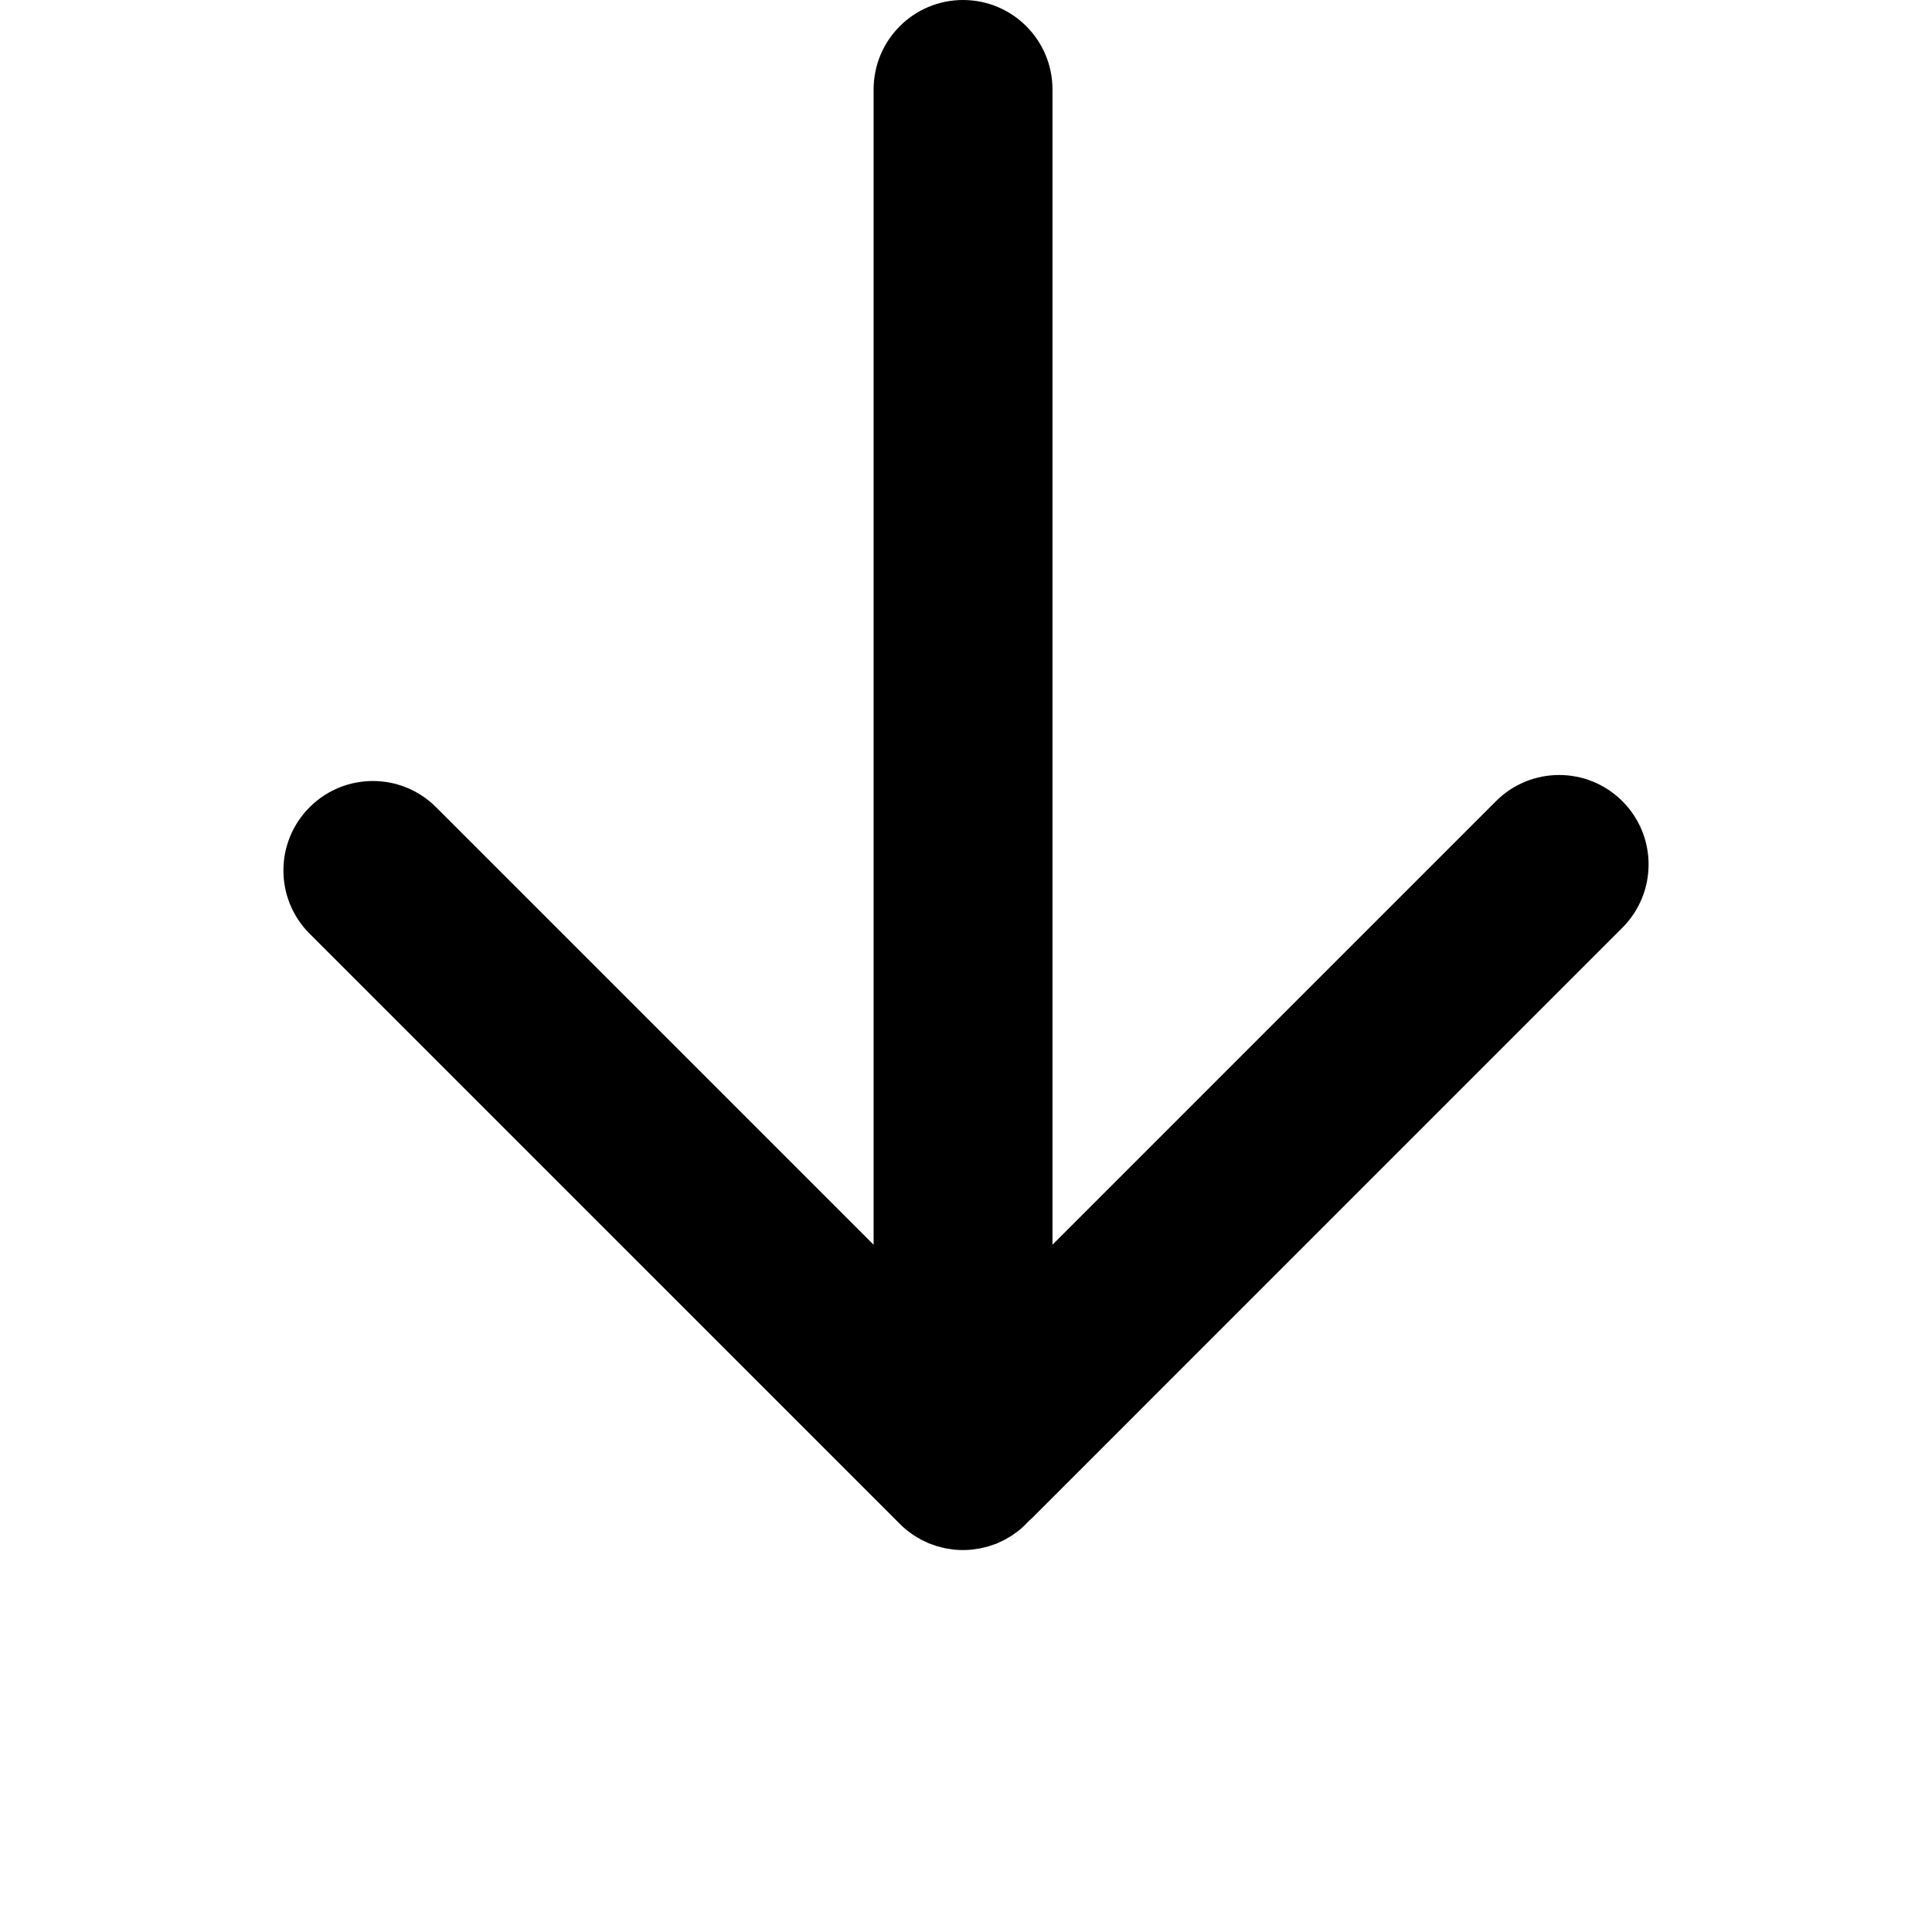 <?xml version="1.0" encoding="UTF-8" standalone="no"?>
<svg
   xmlns:dc="http://purl.org/dc/elements/1.1/"
   xmlns:cc="http://creativecommons.org/ns#"
   xmlns:rdf="http://www.w3.org/1999/02/22-rdf-syntax-ns#"
   xmlns:svg="http://www.w3.org/2000/svg"
   xmlns="http://www.w3.org/2000/svg"
   xml:space="preserve"
   width="141.732px"
   viewBox="0 0 141.732 141.732"
   version="1.1"
   id="Livello_1"
   height="141.732px"
   enable-background="new 0 0 141.732 141.732"><defs
     id="defs5157" /><path
     id="path5150"
     d="m 119.019,58.776 c -2.561,-2.562 -6.716,-2.562 -9.275,0 L 77.21,91.312 V 6.562 C 77.21,2.936 74.269,0 70.648,0 c -3.624,0 -6.56,2.937 -6.56,6.563 v 84.75 L 31.992,59.218 c -2.562,-2.564 -6.715,-2.564 -9.277,0 -2.565,2.562 -2.565,6.716 0,9.279 l 43.294,43.293 c 0.15,0.154 0.314,0.299 0.481,0.438 0.076,0.062 0.155,0.113 0.234,0.176 0.094,0.065 0.186,0.142 0.279,0.206 0.097,0.063 0.192,0.114 0.286,0.174 0.088,0.054 0.174,0.105 0.265,0.153 0.1,0.056 0.199,0.1 0.298,0.147 0.097,0.045 0.19,0.091 0.283,0.132 0.098,0.04 0.196,0.072 0.295,0.105 0.104,0.038 0.207,0.078 0.312,0.109 0.101,0.03 0.197,0.052 0.297,0.077 0.108,0.023 0.214,0.058 0.324,0.078 0.115,0.021 0.231,0.033 0.346,0.054 0.097,0.015 0.192,0.032 0.289,0.042 0.43,0.042 0.865,0.042 1.295,0 0.1,-0.01 0.191,-0.027 0.289,-0.042 0.114,-0.021 0.233,-0.029 0.344,-0.054 0.109,-0.021 0.217,-0.055 0.324,-0.078 0.102,-0.025 0.199,-0.047 0.299,-0.077 0.105,-0.031 0.207,-0.071 0.312,-0.109 0.102,-0.03 0.195,-0.062 0.295,-0.105 0.096,-0.041 0.191,-0.087 0.283,-0.132 0.1,-0.048 0.199,-0.092 0.297,-0.147 0.091,-0.048 0.177,-0.104 0.264,-0.153 0.098,-0.06 0.193,-0.11 0.287,-0.174 0.096,-0.064 0.189,-0.141 0.281,-0.206 0.076,-0.062 0.156,-0.113 0.233,-0.176 0.249,-0.204 0.479,-0.437 0.694,-0.67 0.076,-0.067 0.154,-0.131 0.229,-0.203 l 43.294,-43.296 c 2.563,-2.568 2.563,-6.722 0.001,-9.283" /><g
     id="Livello_1_1_" /></svg>